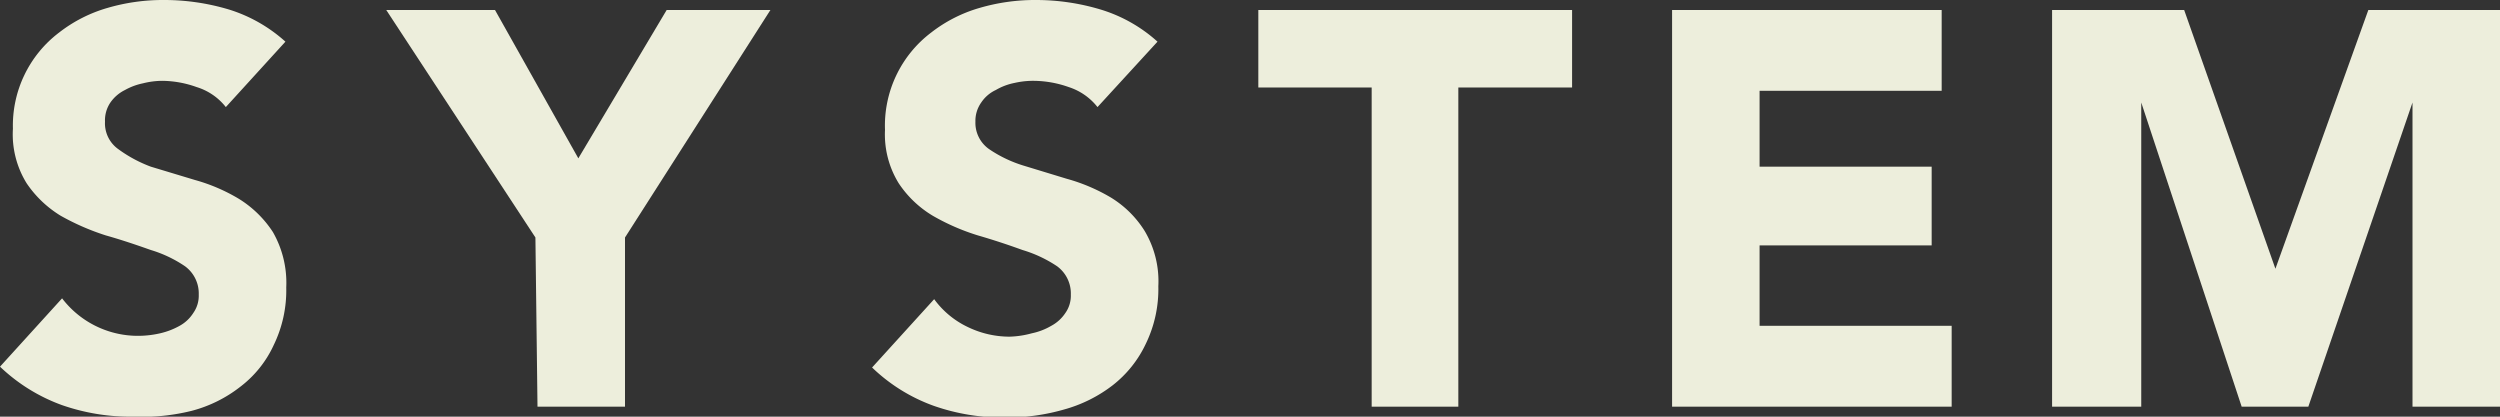 <svg id="レイヤー_1" data-name="レイヤー 1" xmlns="http://www.w3.org/2000/svg" viewBox="0 0 60 10"><rect x="0" y="0" width="60" height="10" fill="#333333" stroke="none"/><defs><style>.cls-1{fill:#edeedc;}</style></defs><path class="cls-1" d="M5.42,2.57a1.42,1.42,0,0,0-.7-.48,2.5,2.5,0,0,0-.82-.15A1.93,1.93,0,0,0,3.43,2,1.5,1.5,0,0,0,3,2.16a.92.92,0,0,0-.35.3.76.76,0,0,0-.13.46.76.76,0,0,0,.32.66A3.22,3.22,0,0,0,3.62,4l1.06.32a4.27,4.27,0,0,1,1.05.45,2.61,2.61,0,0,1,.82.8,2.45,2.45,0,0,1,.32,1.33,3,3,0,0,1-.3,1.38,2.64,2.64,0,0,1-.8,1,3.21,3.21,0,0,1-1.17.58A4.93,4.93,0,0,1,3.2,10a5,5,0,0,1-1.72-.28A4.25,4.25,0,0,1,0,8.8L1.49,7.16a2.29,2.29,0,0,0,1.83.9A2.37,2.37,0,0,0,3.84,8a1.76,1.76,0,0,0,.47-.18.9.9,0,0,0,.33-.31.72.72,0,0,0,.13-.44.81.81,0,0,0-.33-.68A3,3,0,0,0,3.62,6c-.34-.12-.69-.24-1.08-.35a5.78,5.78,0,0,1-1.08-.47,2.65,2.65,0,0,1-.82-.78A2.23,2.23,0,0,1,.31,3.09,2.8,2.8,0,0,1,1.42.78,3.44,3.44,0,0,1,2.58.19,4.75,4.75,0,0,1,3.94,0,5.4,5.4,0,0,1,5.5.23,3.62,3.62,0,0,1,6.85,1Z"/><path class="cls-1" d="M12.85,5.7,9.27.24h2.61l2,3.56L16,.24h2.49L15,5.7V9.76h-2.1Z"/><path class="cls-1" d="M26.34,2.57a1.44,1.44,0,0,0-.69-.48,2.56,2.56,0,0,0-.83-.15,2,2,0,0,0-.47.05,1.44,1.44,0,0,0-.45.17.85.85,0,0,0-.35.3.76.76,0,0,0-.14.46.77.77,0,0,0,.33.66,3.06,3.06,0,0,0,.81.39l1.05.32a4.34,4.34,0,0,1,1.06.45,2.48,2.48,0,0,1,.81.8,2.36,2.36,0,0,1,.33,1.33,3,3,0,0,1-.3,1.38,2.74,2.74,0,0,1-.8,1,3.38,3.38,0,0,1-1.17.58,4.93,4.93,0,0,1-1.4.19,5,5,0,0,1-1.72-.28,4.16,4.16,0,0,1-1.48-.92l1.49-1.64a2.12,2.12,0,0,0,.81.67,2.3,2.3,0,0,0,1,.23A2.22,2.22,0,0,0,24.76,8a1.54,1.54,0,0,0,.47-.18.93.93,0,0,0,.34-.31.72.72,0,0,0,.13-.44.81.81,0,0,0-.33-.68A3.07,3.07,0,0,0,24.54,6c-.33-.12-.69-.24-1.07-.35a5.26,5.26,0,0,1-1.08-.47,2.55,2.55,0,0,1-.82-.78,2.23,2.23,0,0,1-.33-1.28A2.8,2.8,0,0,1,22.35.78,3.44,3.44,0,0,1,23.51.19,4.75,4.75,0,0,1,24.87,0a5.39,5.39,0,0,1,1.55.23A3.59,3.59,0,0,1,27.78,1Z"/><path class="cls-1" d="M32.92,2.1H30.2V.24h7.53V2.1H35V9.76H32.92Z"/><path class="cls-1" d="M40.13.24H46.6V2.18H42.23V4h4.13V5.89H42.23V7.82h4.61V9.76H40.13Z"/><path class="cls-1" d="M49.25.24h3.17l2.19,6.21h0L56.84.24H60V9.76H57.9V2.46h0l-2.5,7.3h-1.6l-2.41-7.3h0v7.3H49.25Z"/></svg>